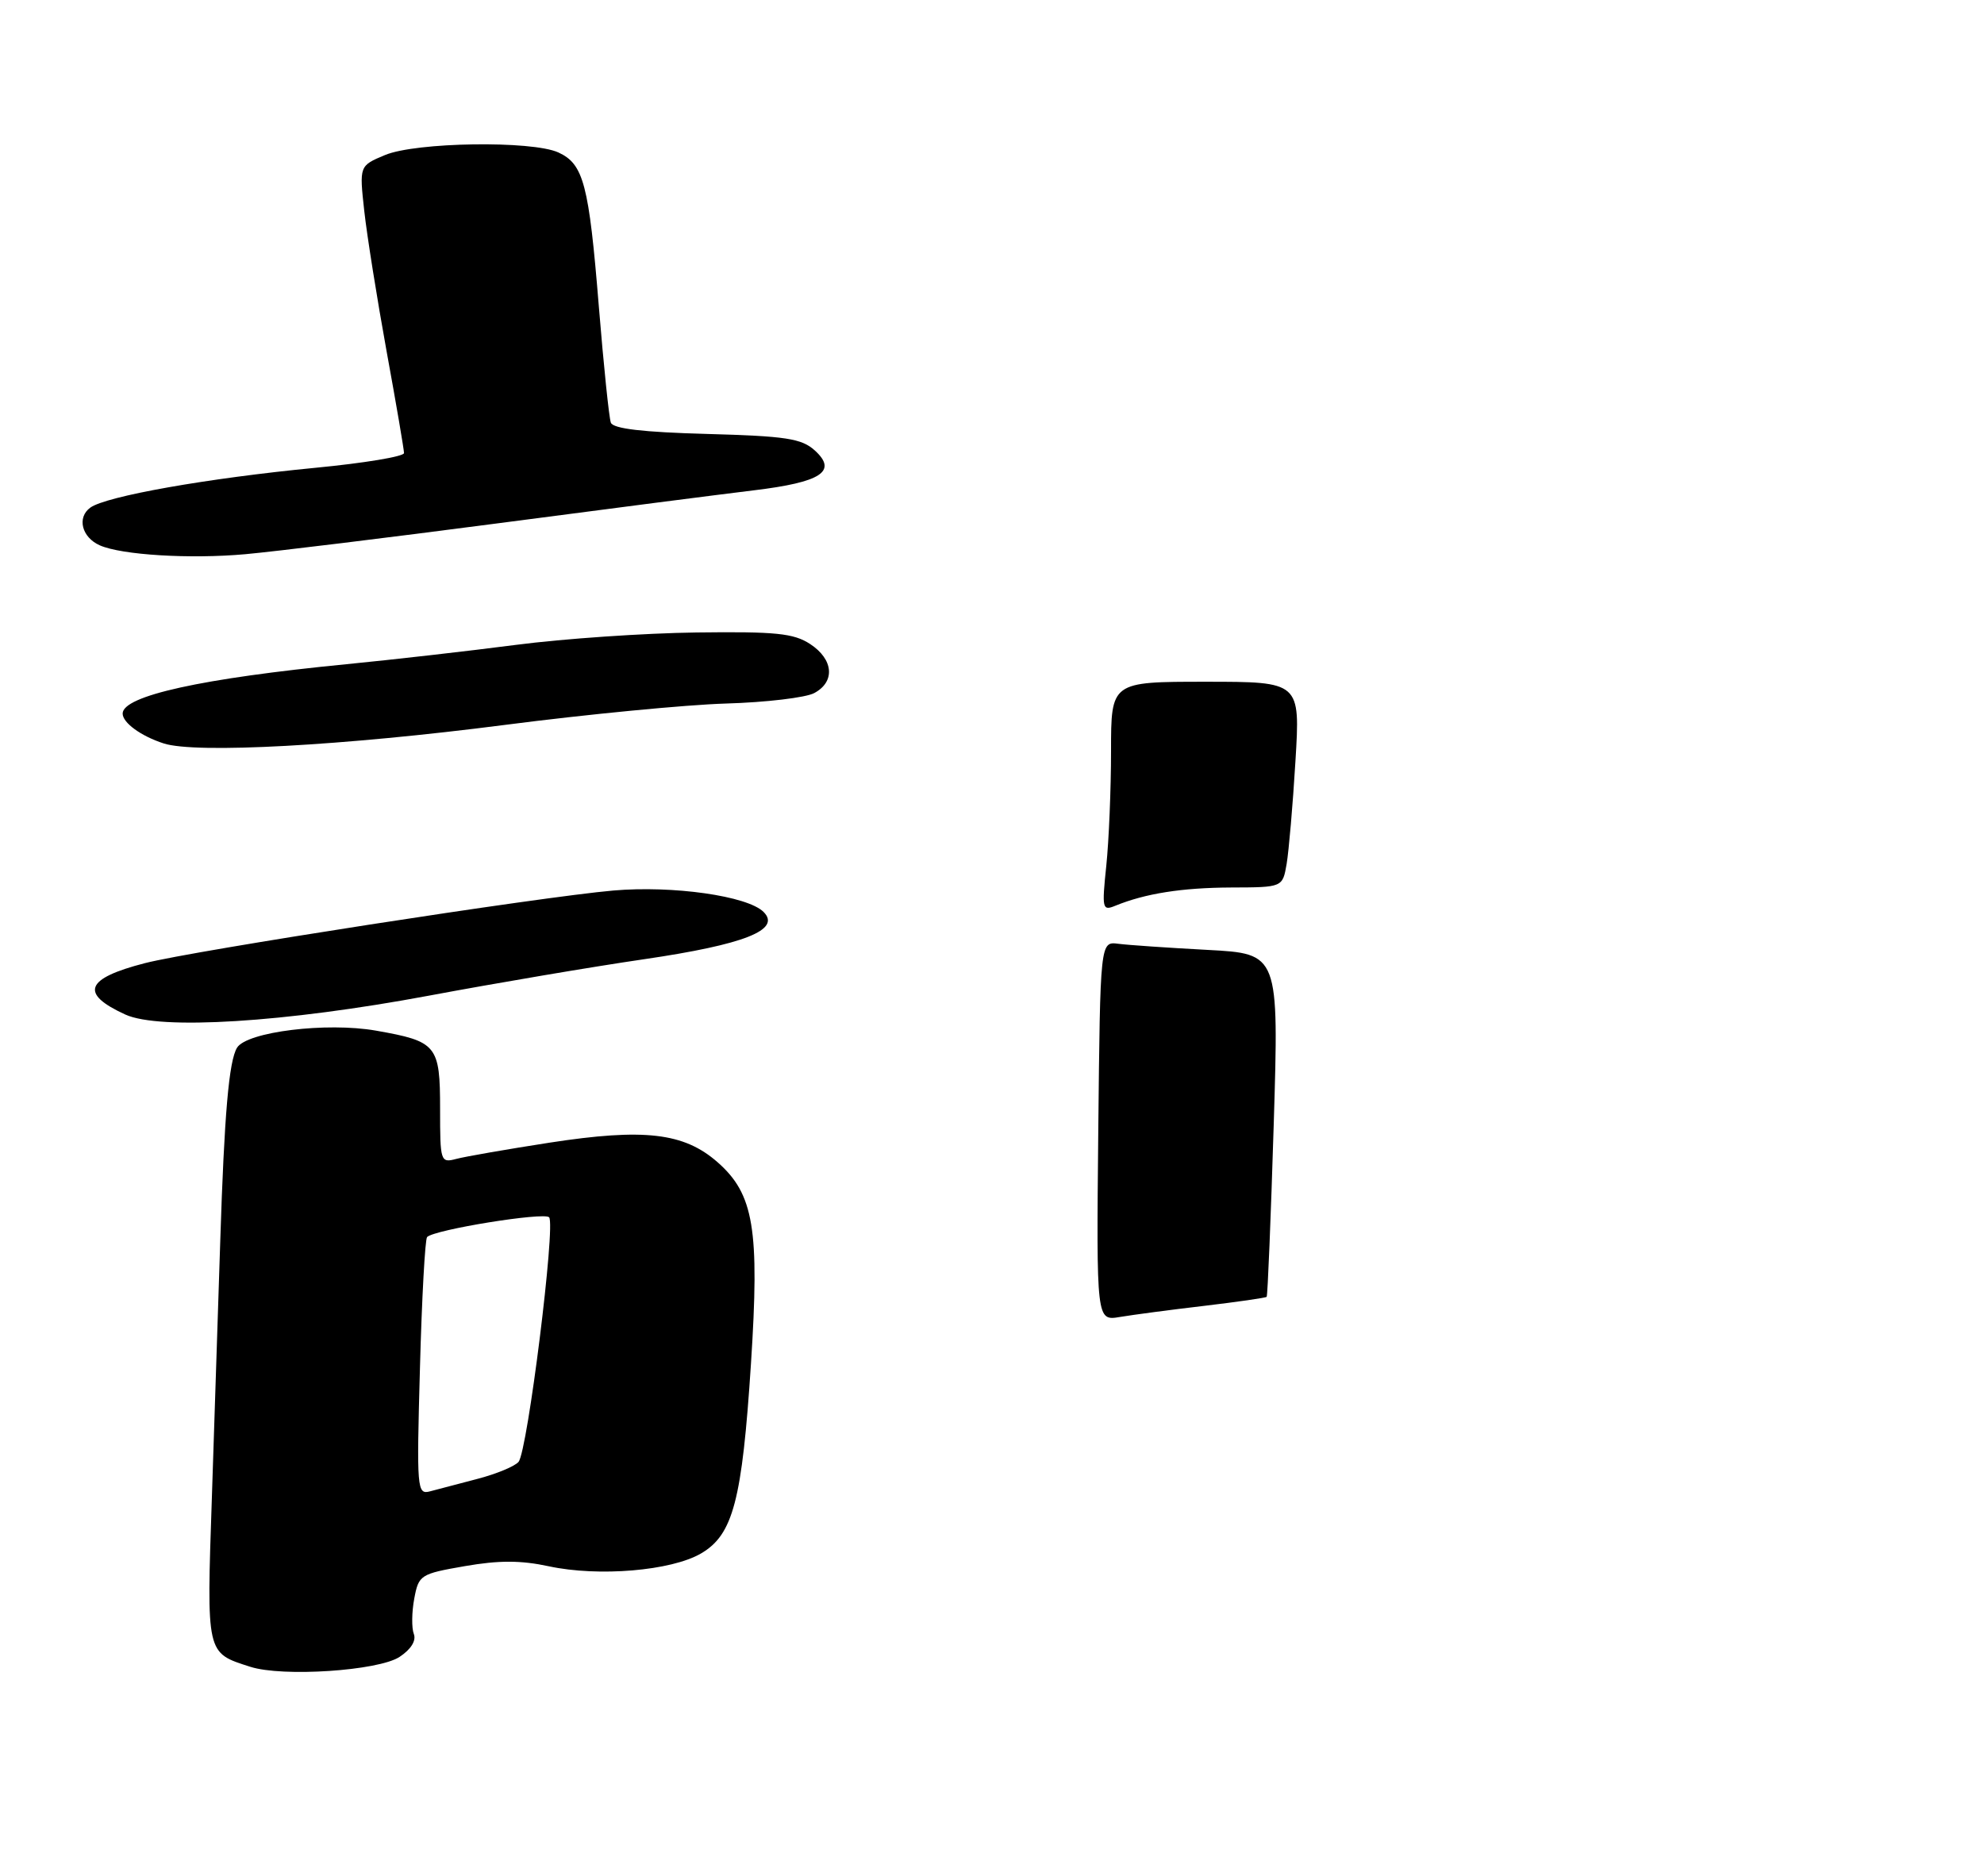 <?xml version="1.0" encoding="UTF-8" standalone="no"?>
<!DOCTYPE svg PUBLIC "-//W3C//DTD SVG 1.1//EN" "http://www.w3.org/Graphics/SVG/1.1/DTD/svg11.dtd" >
<svg xmlns="http://www.w3.org/2000/svg" xmlns:xlink="http://www.w3.org/1999/xlink" version="1.1" viewBox="0 0 275 260">
 <g >
 <path fill="currentColor"
d=" M 55.38 229.67 C 56.96 228.63 57.72 227.42 57.36 226.49 C 57.04 225.66 57.07 223.46 57.42 221.59 C 58.03 218.31 58.27 218.16 64.42 217.09 C 69.13 216.27 72.18 216.27 76.08 217.11 C 82.98 218.59 93.04 217.74 97.17 215.33 C 101.61 212.74 102.86 208.00 104.09 189.03 C 105.30 170.36 104.50 165.52 99.45 161.09 C 94.80 157.01 89.29 156.37 76.17 158.39 C 70.30 159.30 64.49 160.31 63.25 160.64 C 61.06 161.22 61.00 161.02 61.00 153.74 C 61.00 144.87 60.57 144.35 52.11 142.86 C 45.28 141.66 34.23 143.02 32.86 145.22 C 31.73 147.05 31.09 154.45 30.53 172.00 C 30.26 180.53 29.74 196.50 29.37 207.50 C 28.63 229.44 28.55 229.07 34.69 231.04 C 39.16 232.48 52.44 231.60 55.38 229.67 Z  M 59.41 138.02 C 68.71 136.28 82.16 134.00 89.29 132.96 C 103.20 130.92 108.32 128.89 105.84 126.41 C 103.62 124.19 93.27 122.72 85.00 123.44 C 74.90 124.32 26.85 131.77 20.11 133.50 C 11.81 135.63 11.01 137.72 17.37 140.63 C 22.14 142.81 39.51 141.73 59.41 138.02 Z  M 70.00 100.48 C 81.28 99.02 95.05 97.69 100.61 97.52 C 106.17 97.36 111.69 96.70 112.86 96.07 C 115.80 94.50 115.54 91.40 112.29 89.27 C 110.01 87.78 107.53 87.53 96.54 87.67 C 89.37 87.76 78.10 88.53 71.50 89.39 C 64.90 90.25 54.33 91.45 48.00 92.07 C 27.97 94.03 17.00 96.45 17.00 98.91 C 17.00 100.18 19.53 102.03 22.69 103.05 C 27.10 104.49 47.60 103.37 70.00 100.48 Z  M 69.00 72.54 C 84.12 70.55 100.08 68.50 104.46 67.97 C 113.84 66.84 116.14 65.34 112.93 62.43 C 111.10 60.78 108.94 60.45 97.97 60.15 C 89.14 59.91 84.99 59.43 84.67 58.59 C 84.42 57.93 83.67 50.66 83.00 42.44 C 81.63 25.53 80.89 22.73 77.39 21.13 C 73.72 19.46 57.65 19.70 53.37 21.49 C 49.80 22.98 49.80 22.98 50.49 29.24 C 50.87 32.68 52.27 41.45 53.59 48.72 C 54.92 55.99 56.00 62.33 56.00 62.80 C 56.00 63.28 50.49 64.19 43.75 64.84 C 28.75 66.29 14.68 68.78 12.51 70.37 C 10.64 71.74 11.33 74.48 13.83 75.59 C 16.84 76.93 26.35 77.51 34.00 76.82 C 38.12 76.45 53.88 74.52 69.00 72.54 Z  M 152.23 156.80 C 152.50 130.50 152.50 130.50 155.00 130.82 C 156.38 131.00 161.95 131.38 167.39 131.67 C 177.27 132.20 177.27 132.20 176.55 155.85 C 176.15 168.86 175.71 179.62 175.57 179.76 C 175.43 179.90 171.53 180.46 166.91 181.01 C 162.28 181.55 157.03 182.25 155.23 182.55 C 151.97 183.10 151.97 183.10 152.23 156.80 Z  M 153.34 120.02 C 153.70 116.55 154.00 109.39 154.00 104.10 C 154.00 94.50 154.00 94.50 167.11 94.50 C 180.23 94.50 180.23 94.50 179.56 105.50 C 179.20 111.55 178.64 117.96 178.34 119.75 C 177.78 123.00 177.78 123.00 170.64 123.02 C 163.82 123.05 158.75 123.85 154.59 125.55 C 152.79 126.29 152.72 125.97 153.34 120.02 Z  M 58.21 189.60 C 58.47 179.91 58.92 171.75 59.20 171.47 C 60.23 170.44 75.39 167.99 76.11 168.73 C 77.05 169.69 73.13 201.09 71.88 202.63 C 71.38 203.24 68.83 204.30 66.23 204.98 C 63.63 205.66 60.65 206.44 59.61 206.72 C 57.80 207.20 57.74 206.51 58.21 189.60 Z "/>
</g>
</svg>